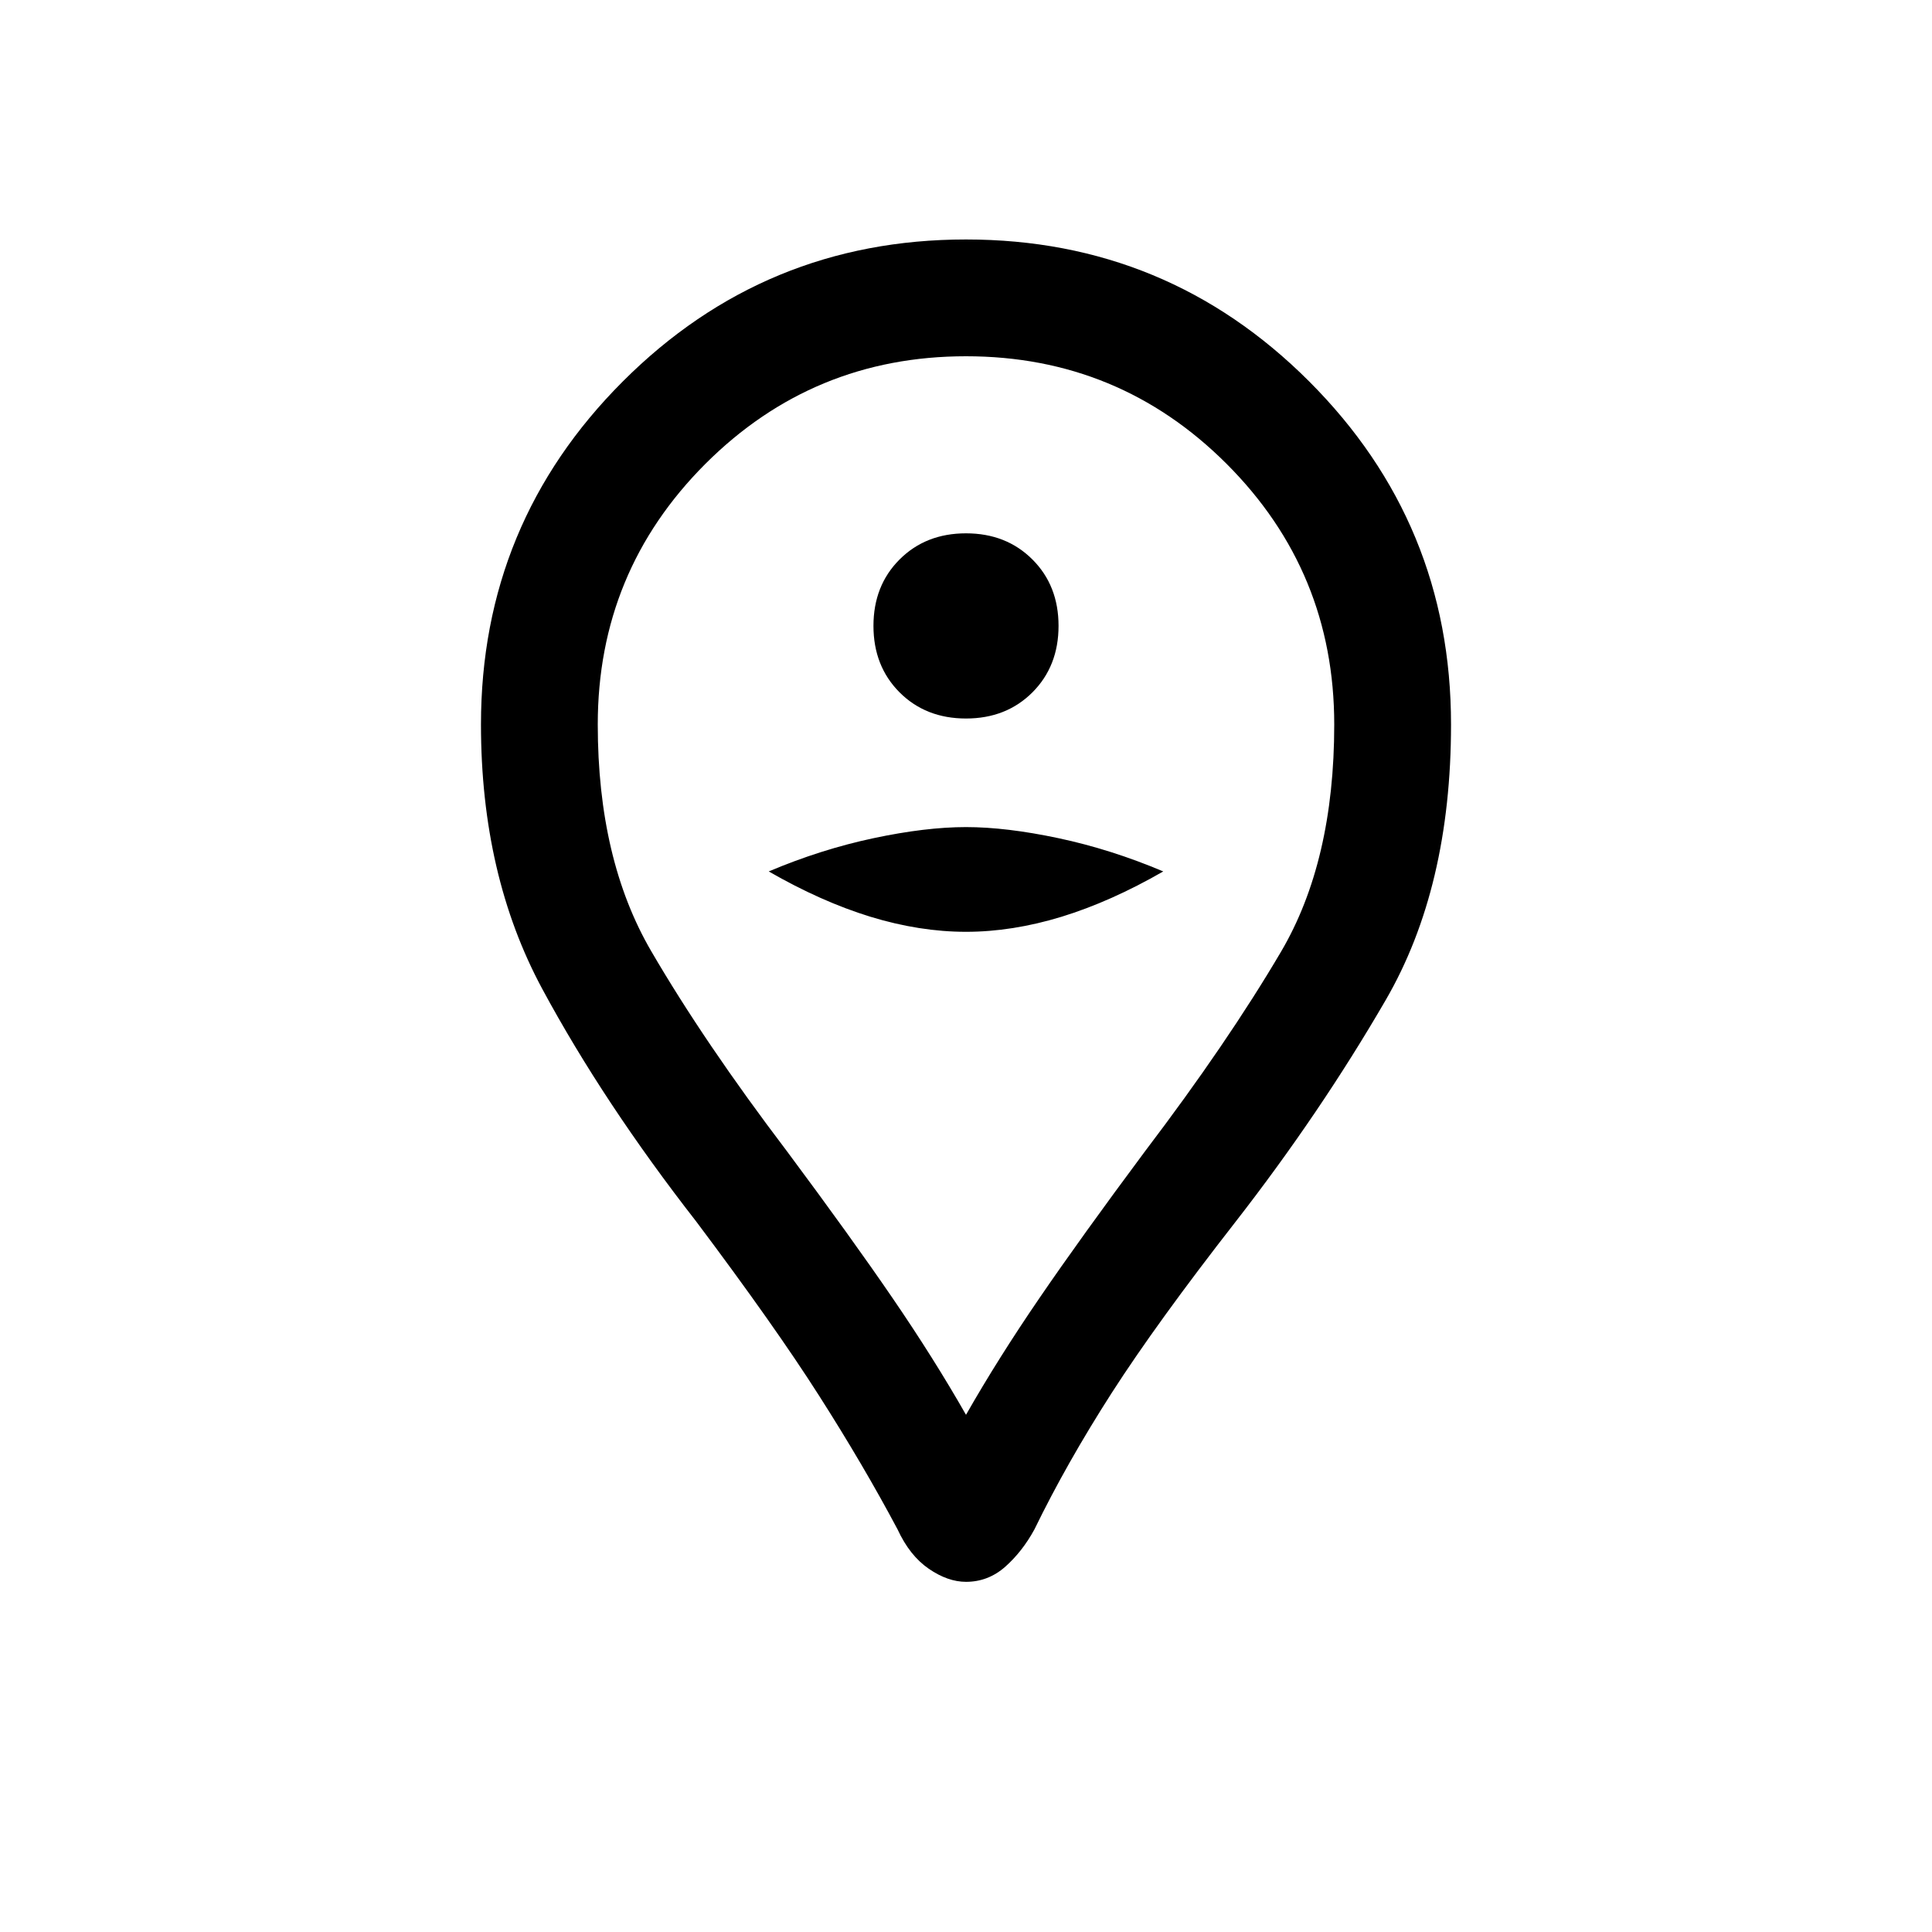 <svg xmlns="http://www.w3.org/2000/svg" height="20" width="20"><path d="M10 7.438Q10.417 7.438 10.688 7.167Q10.958 6.896 10.958 6.479Q10.958 6.062 10.688 5.792Q10.417 5.521 10 5.521Q9.583 5.521 9.312 5.792Q9.042 6.062 9.042 6.479Q9.042 6.896 9.312 7.167Q9.583 7.438 10 7.438ZM10 9.646Q10.479 9.646 10.99 9.49Q11.5 9.333 12.042 9.021Q11.5 8.792 10.958 8.677Q10.417 8.562 10 8.562Q9.583 8.562 9.042 8.677Q8.5 8.792 7.958 9.021Q8.5 9.333 9.01 9.49Q9.521 9.646 10 9.646ZM10 16.375Q9.812 16.375 9.615 16.24Q9.417 16.104 9.292 15.833Q8.938 15.167 8.479 14.448Q8.021 13.729 7.208 12.646Q6.25 11.417 5.615 10.24Q4.979 9.062 4.979 7.5Q4.979 5.417 6.448 3.948Q7.917 2.479 10 2.479Q12.083 2.479 13.552 3.948Q15.021 5.417 15.021 7.5Q15.021 9.188 14.344 10.354Q13.667 11.521 12.792 12.646Q11.979 13.688 11.51 14.417Q11.042 15.146 10.708 15.833Q10.583 16.062 10.406 16.219Q10.229 16.375 10 16.375ZM10 14.646Q10.333 14.062 10.76 13.438Q11.188 12.812 11.854 11.917Q12.708 10.792 13.26 9.854Q13.812 8.917 13.812 7.5Q13.812 5.917 12.698 4.802Q11.583 3.688 10 3.688Q8.417 3.688 7.302 4.802Q6.188 5.917 6.188 7.5Q6.188 8.896 6.74 9.844Q7.292 10.792 8.146 11.917Q8.812 12.812 9.24 13.438Q9.667 14.062 10 14.646ZM10 7.5Q10 7.5 10 7.5Q10 7.5 10 7.5Q10 7.5 10 7.5Q10 7.5 10 7.5Q10 7.5 10 7.5Q10 7.5 10 7.5Q10 7.5 10 7.5Q10 7.5 10 7.5Q10 7.5 10 7.5Q10 7.5 10 7.5Q10 7.5 10 7.5Q10 7.5 10 7.5Z"/></svg>